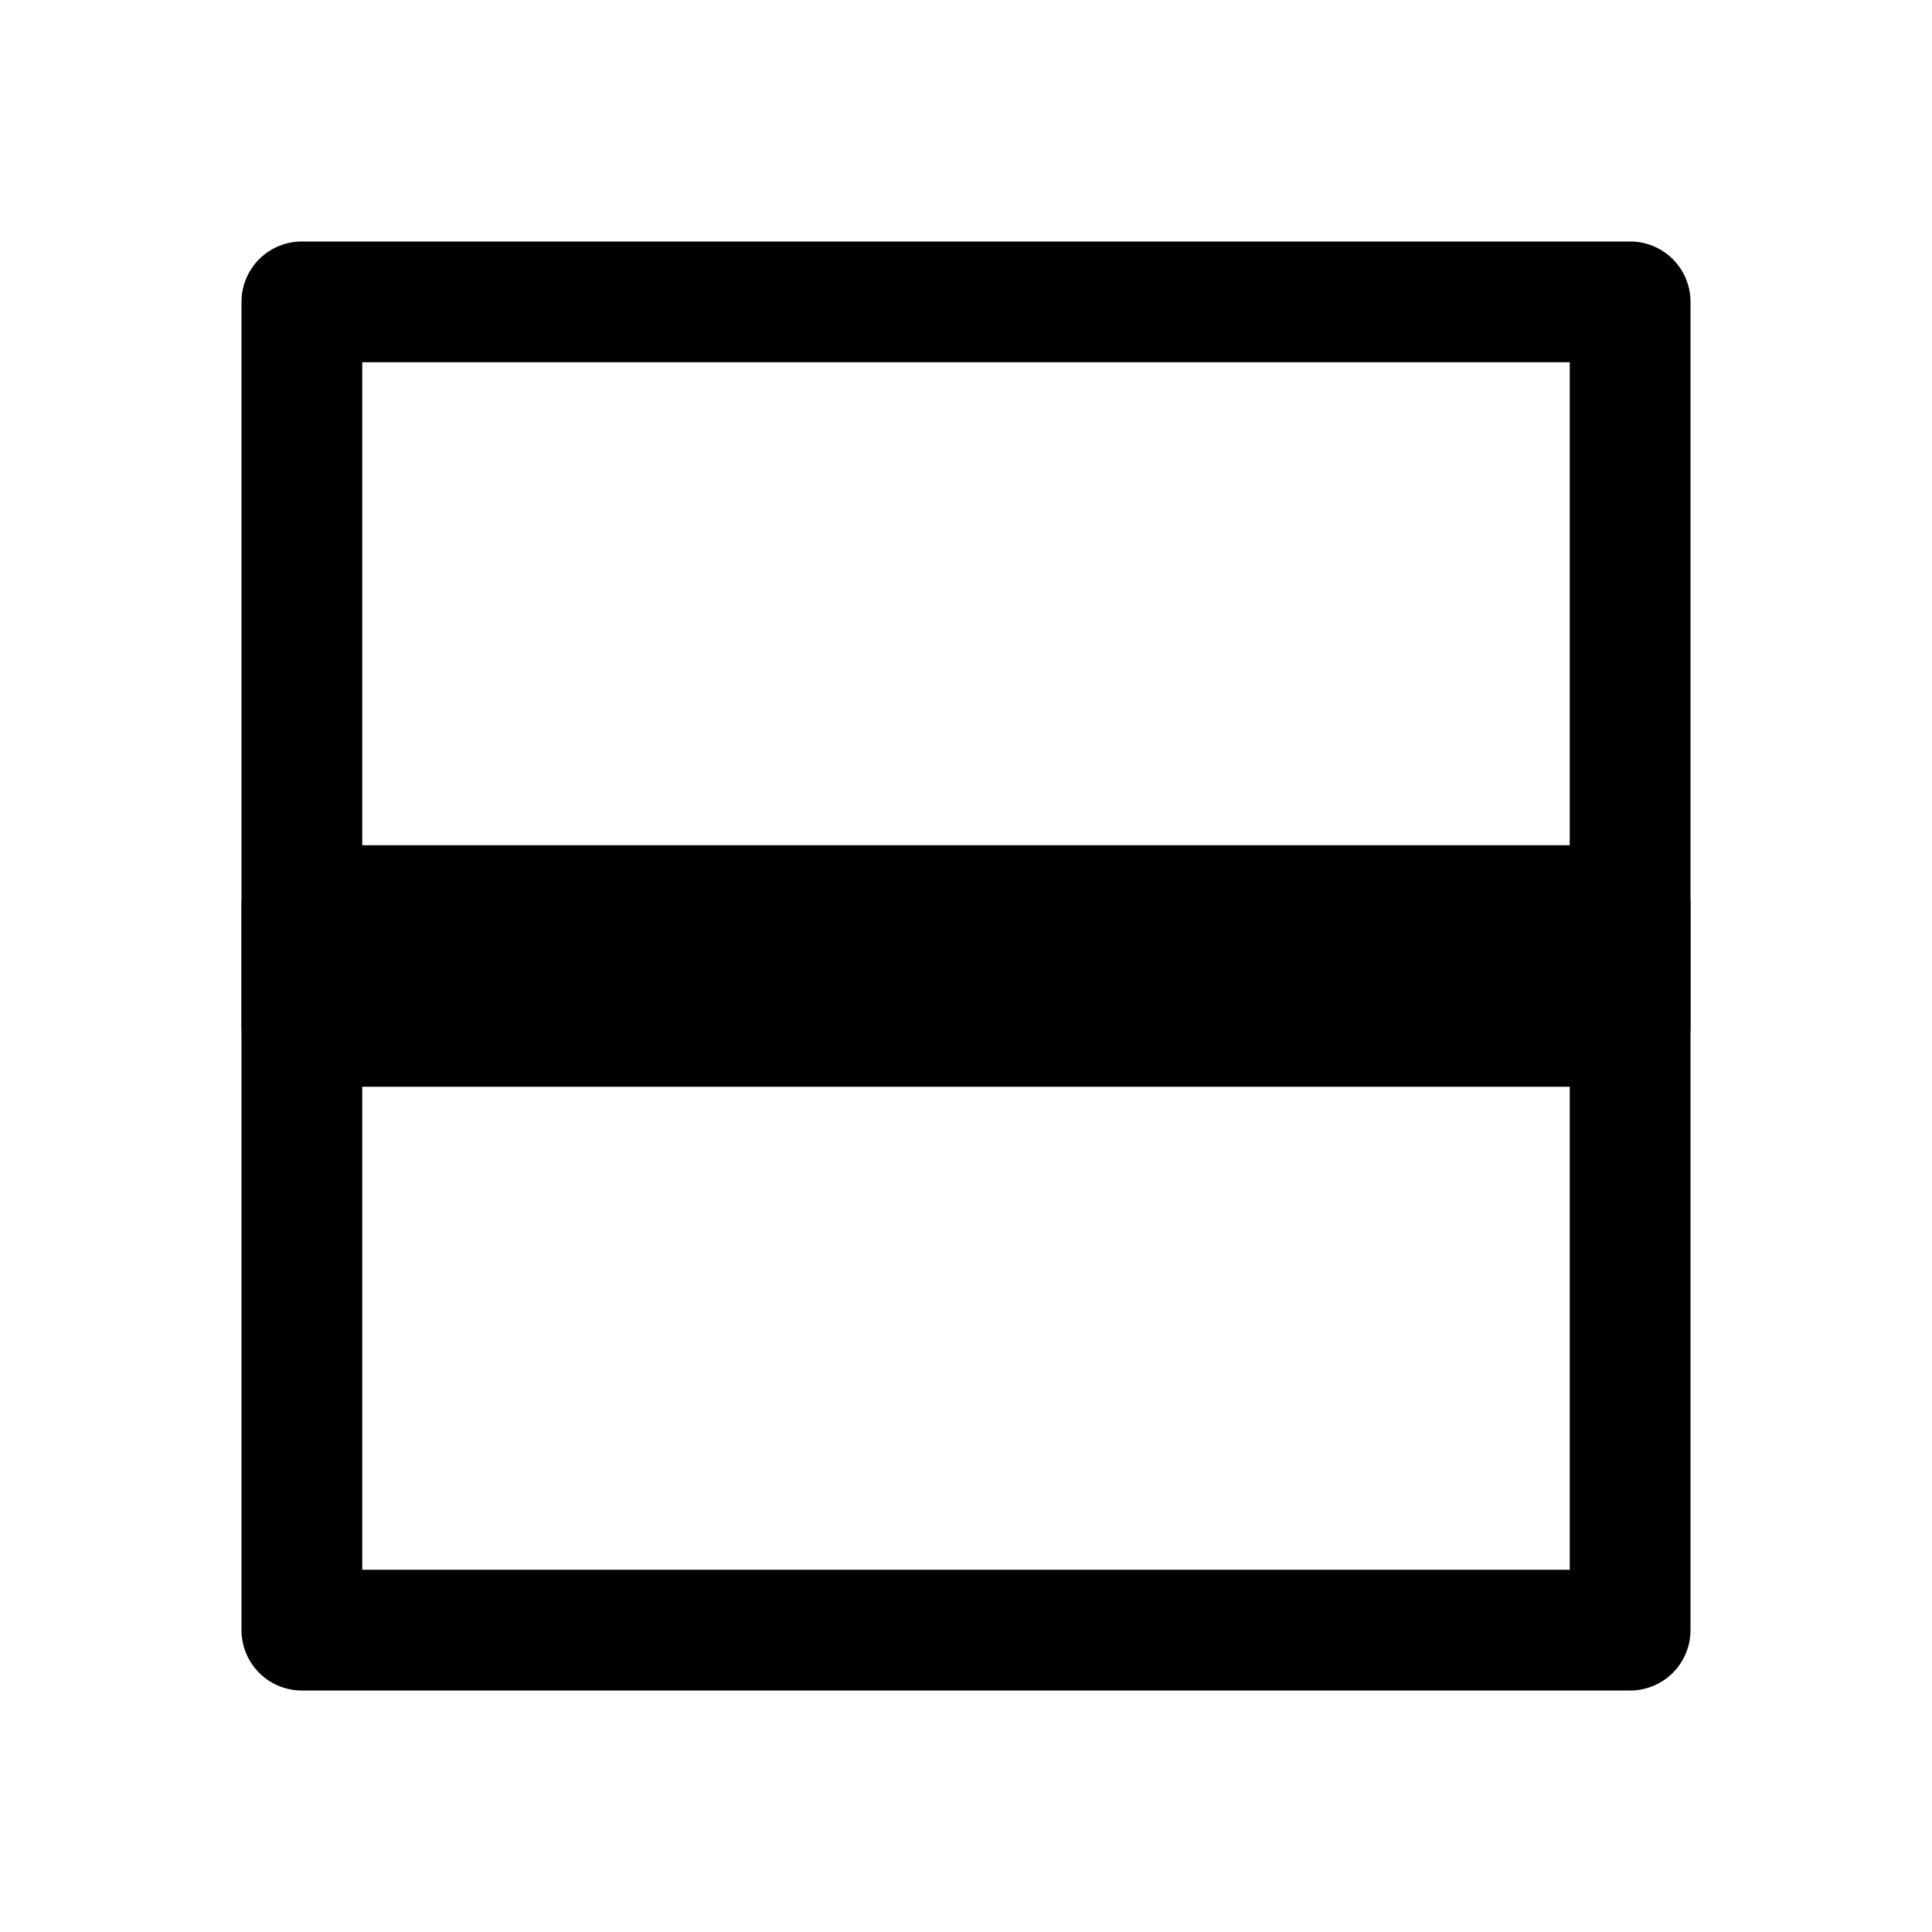 <svg xmlns="http://www.w3.org/2000/svg" width="32" height="32" viewBox="0 0 32 32">
  <path d="M4 15a1 1 0 011-1h22a1 1 0 011 1v2a1 1 0 01-1 1H5a1 1 0 01-1-1v-2z"/>
  <path fill-rule="evenodd" d="M6 6v20h20V6H6zM5 4a1 1 0 00-1 1v22a1 1 0 001 1h22a1 1 0 001-1V5a1 1 0 00-1-1H5z" clip-rule="evenodd"/>
</svg>
